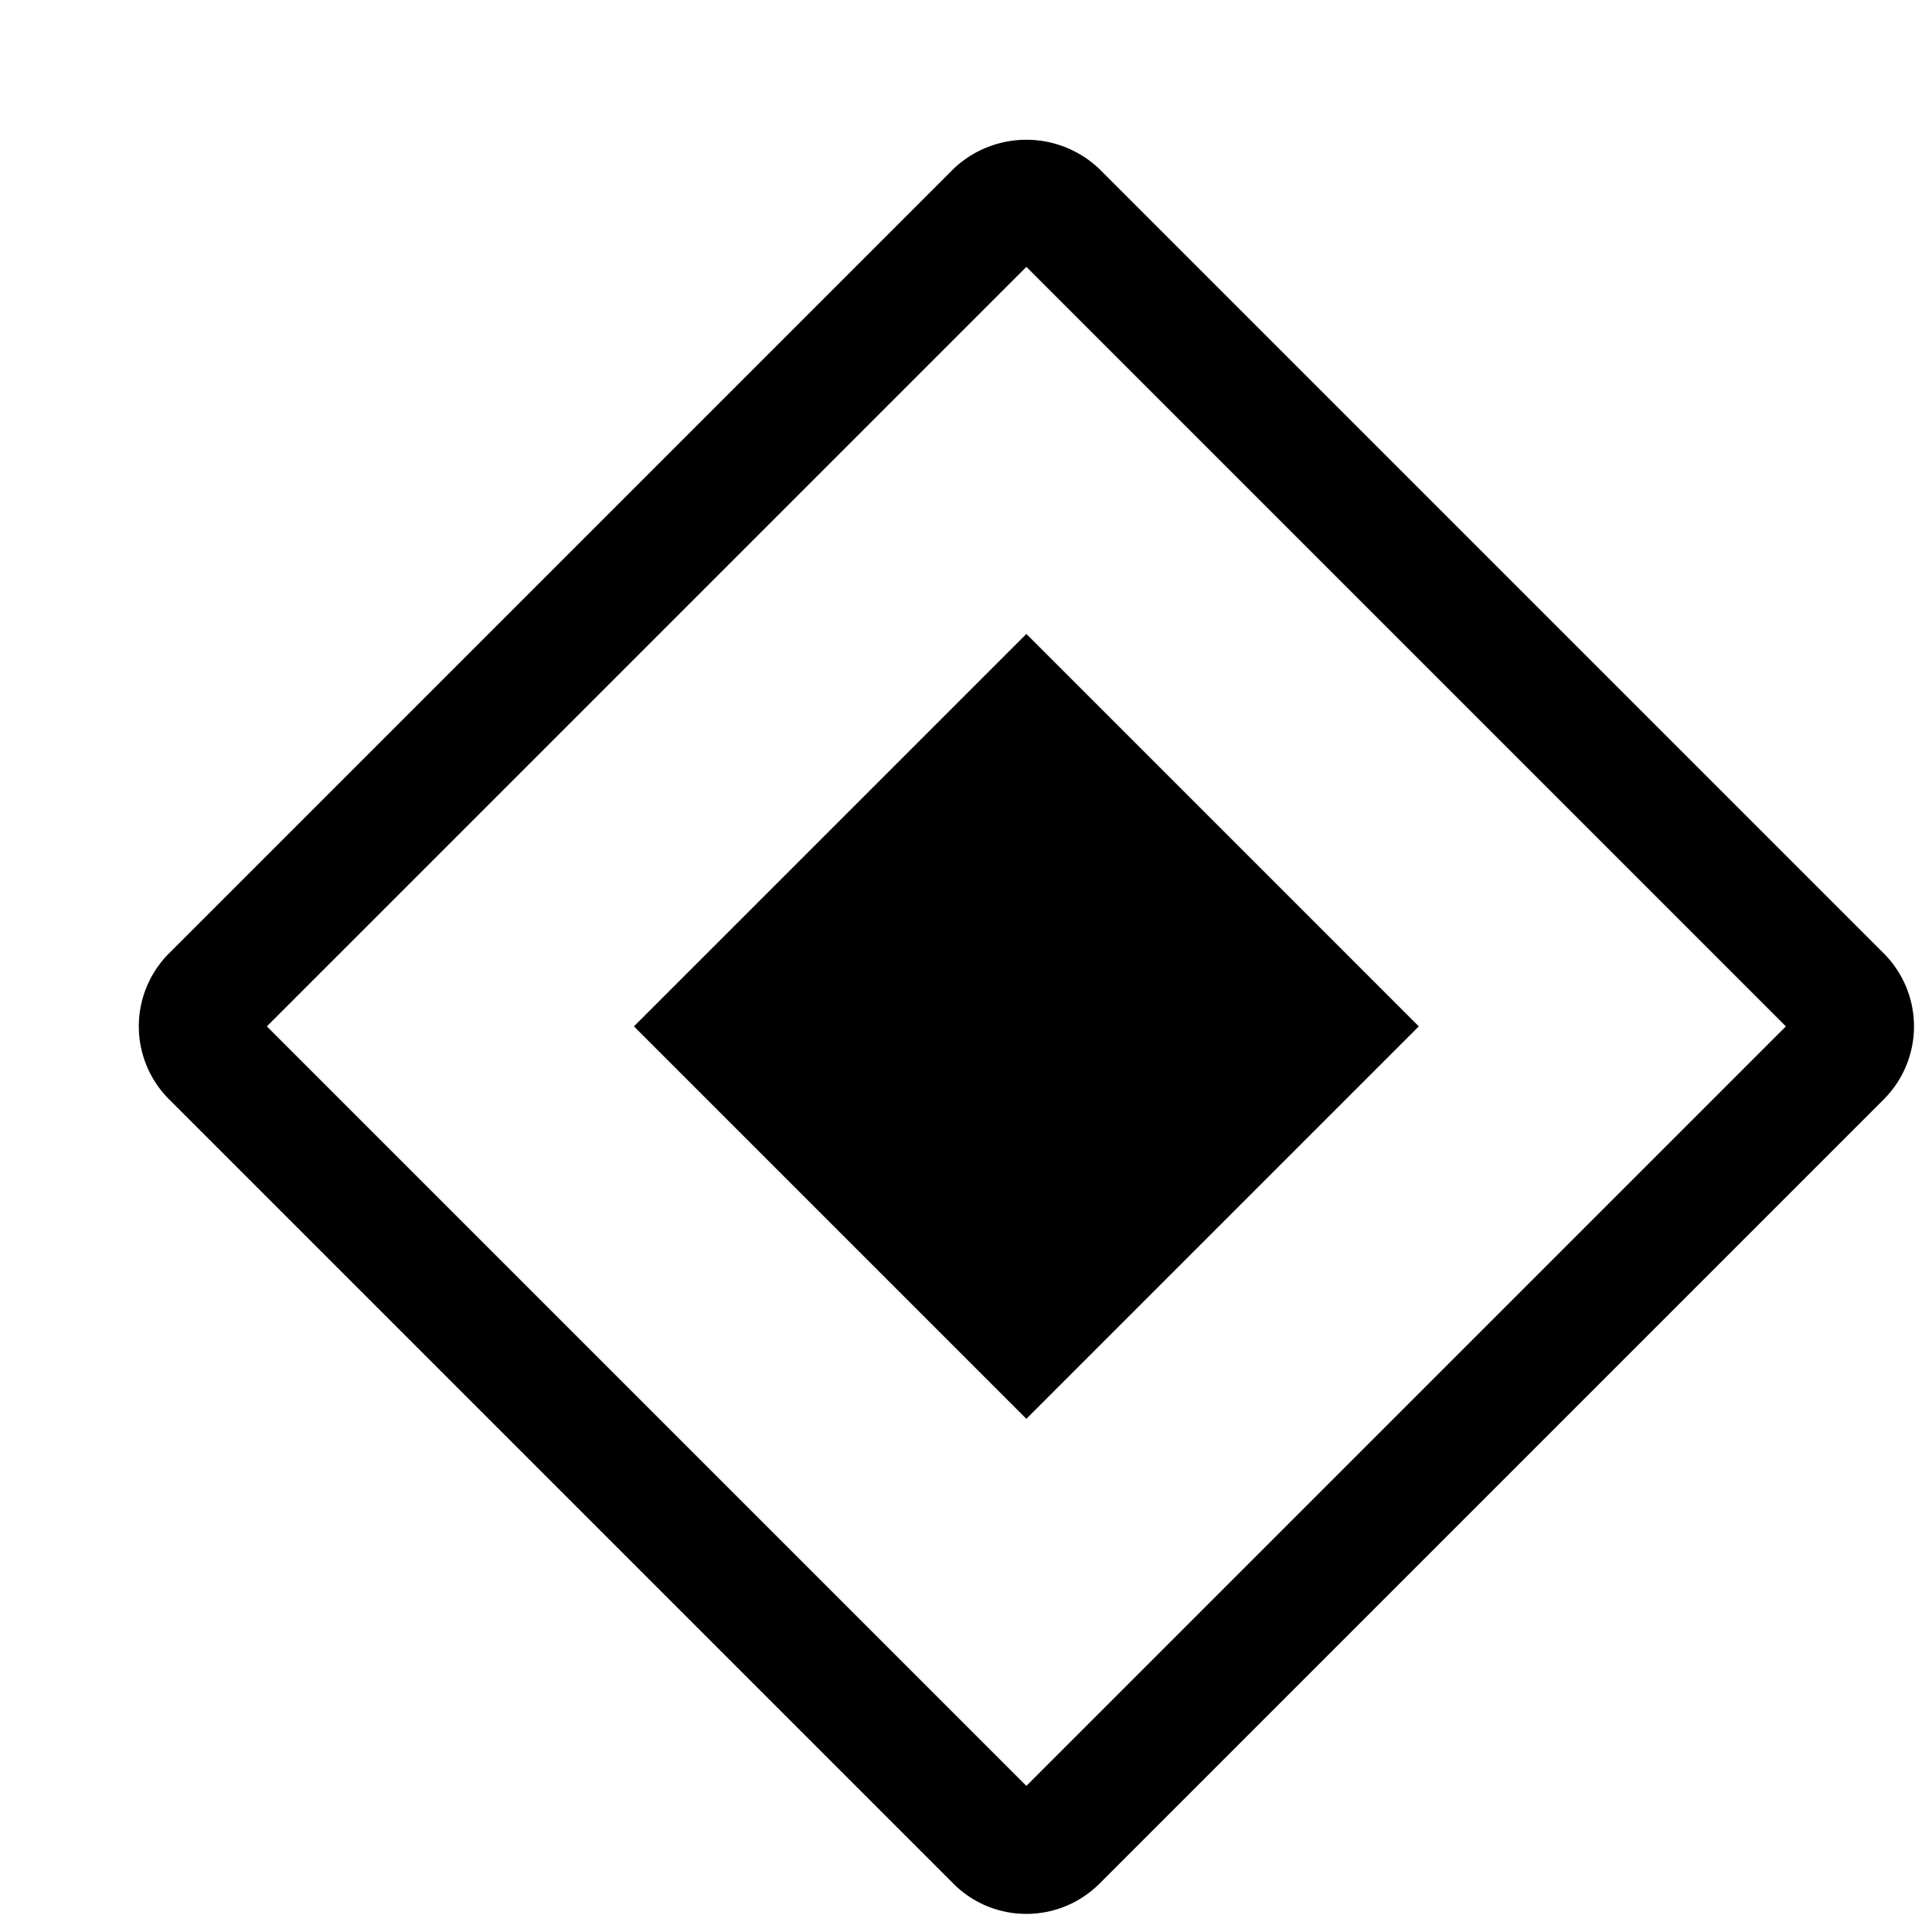 <svg xmlns="http://www.w3.org/2000/svg" id="icons" viewBox="0 0 16 16"><path d="M0 0h16v16H0z" stroke-width="0" fill="none"/><path d="M8.5 15.85a.852.852 0 0 1-.6-.246l-6.5-6.5a.855.855 0 0 1-.004-1.205l6.5-6.5a.876.876 0 0 1 1.205-.003l6.5 6.5a.855.855 0 0 1 .003 1.205l-6.5 6.5a.855.855 0 0 1-.604.249ZM2.21 8.5l6.29 6.29 6.29-6.29L8.5 2.21 2.21 8.5Zm9.54 0L8.5 5.25 5.25 8.5l3.25 3.25 3.25-3.25Z" stroke-width="0"/></svg>